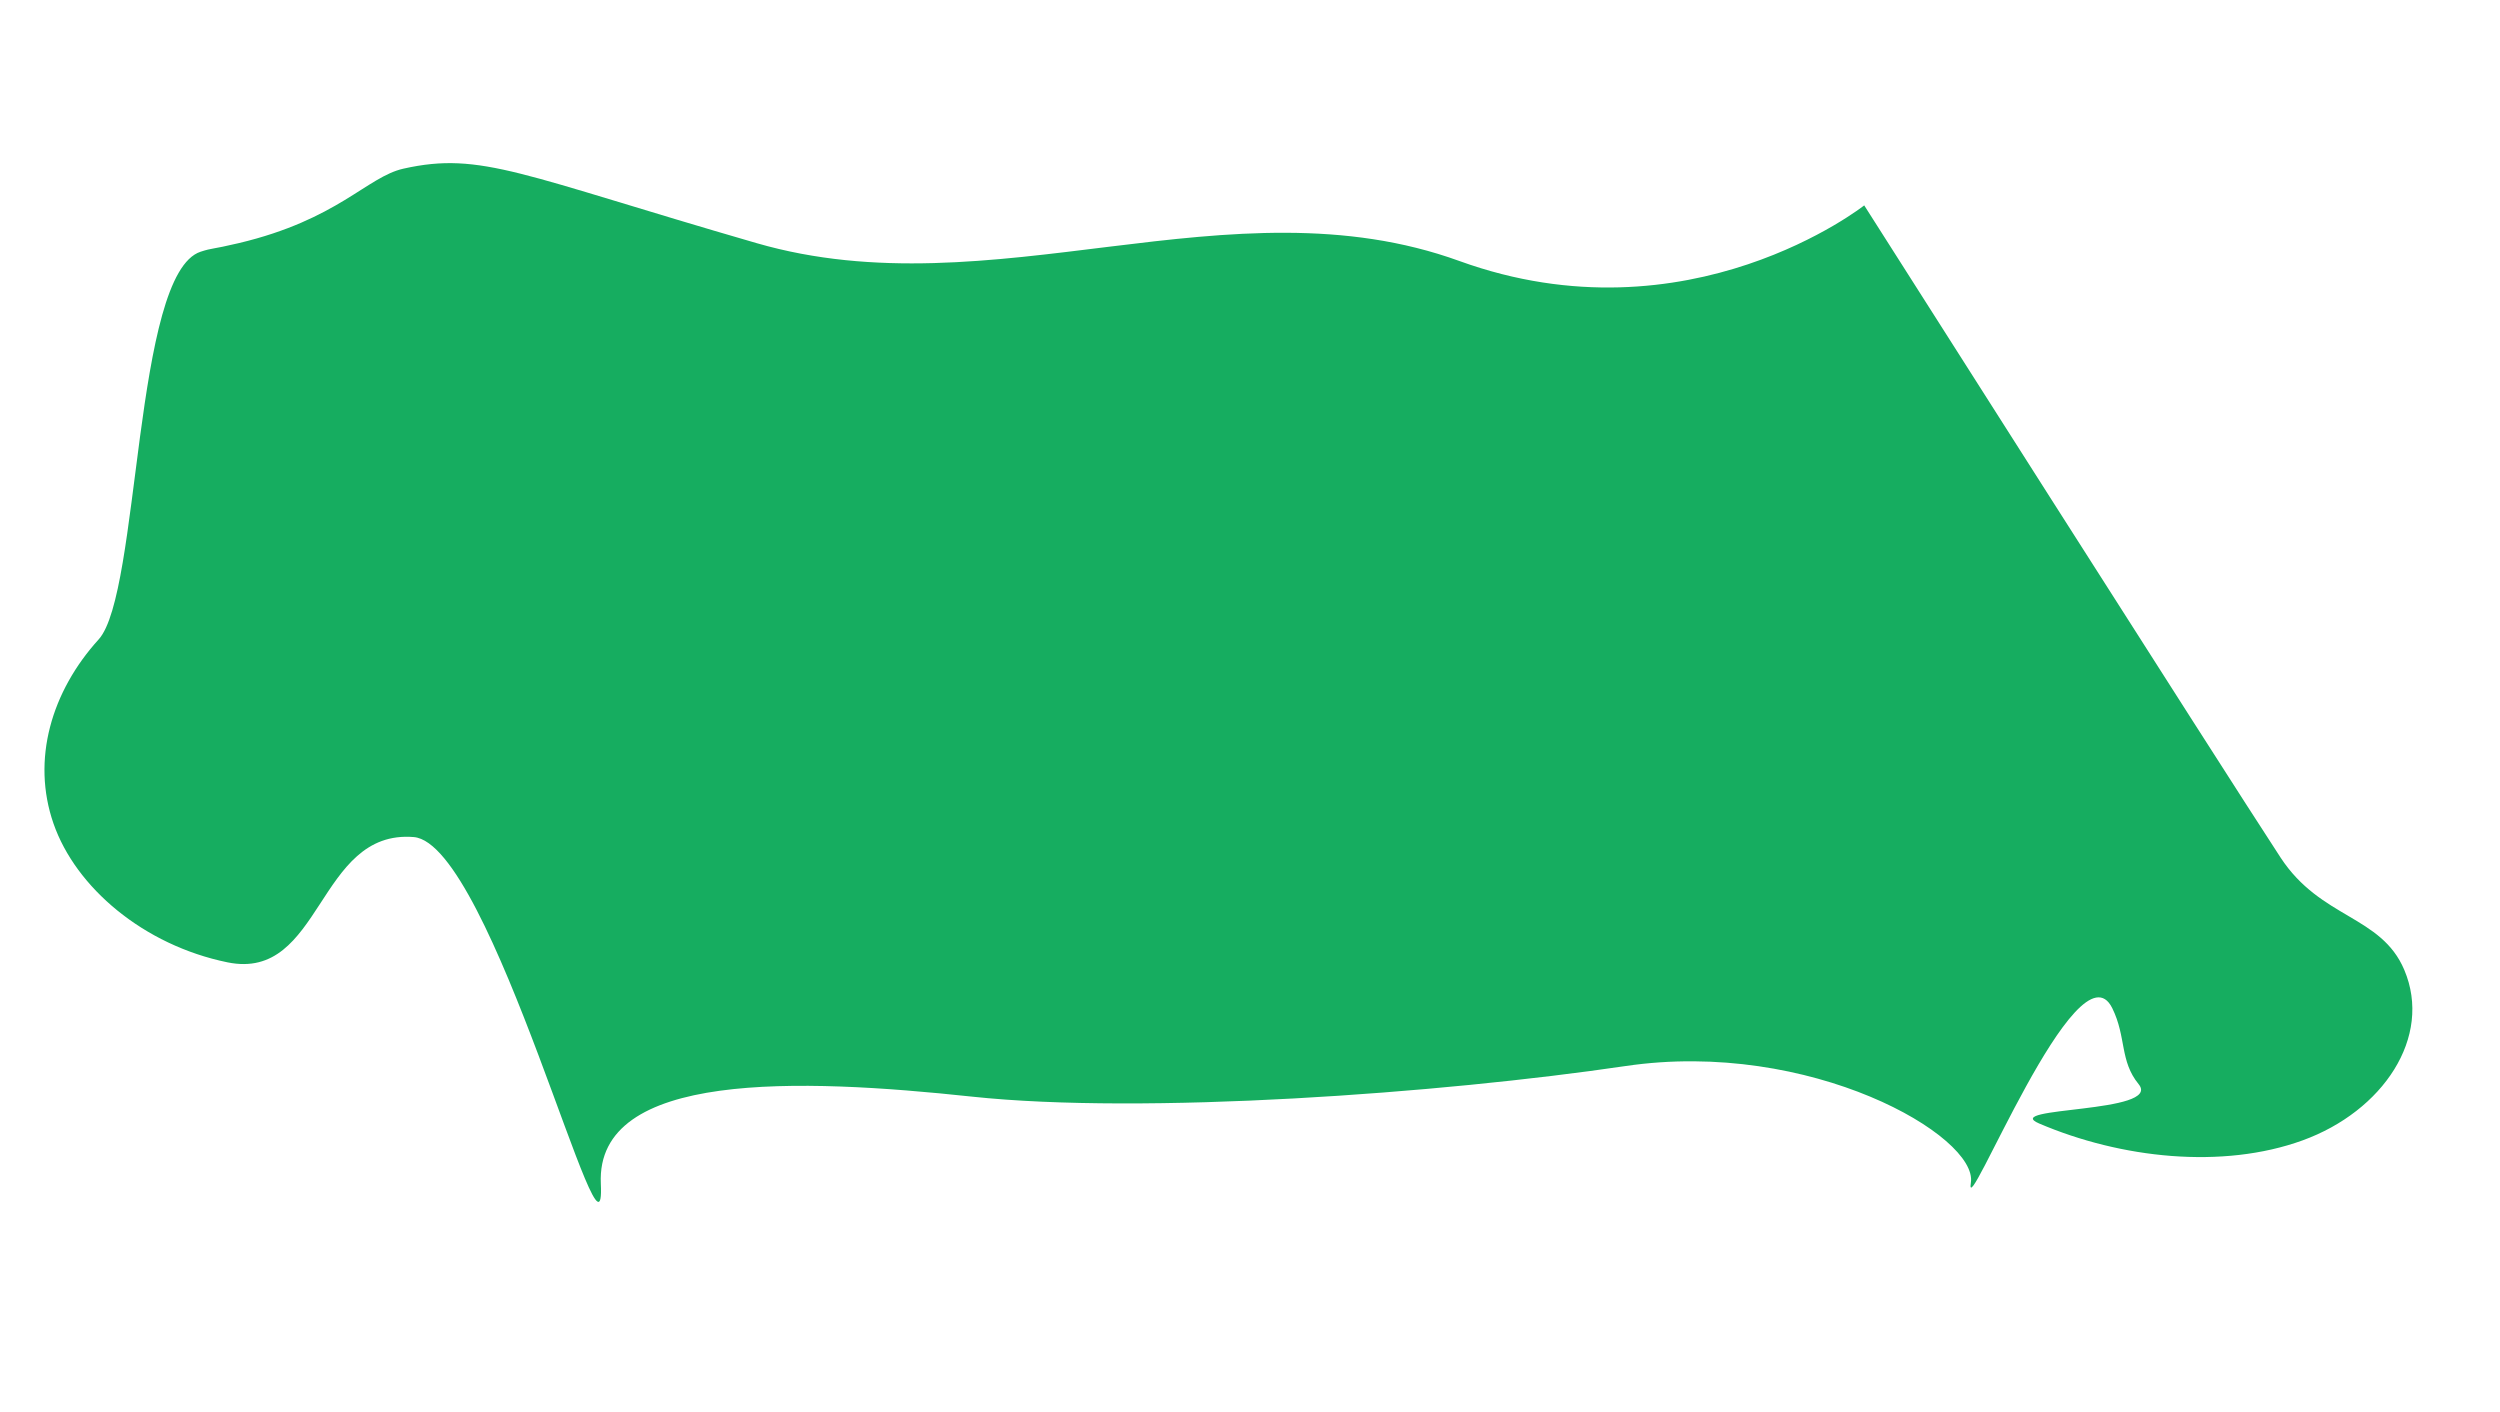 <svg width="3940" height="2225" viewBox="0 0 3940 2225" fill="none" xmlns="http://www.w3.org/2000/svg">
<path d="M3370.51 1708.68C3340.4 1671.88 3351.42 1634.59 3328.96 1588.94C3274.95 1479.19 3094.76 1935.83 3106.08 1863.93C3117.65 1790.54 2853.06 1637.07 2561.86 1680.08C2270.67 1723.09 1802.84 1757.24 1531.6 1728.27C1260.35 1699.3 938.391 1686.83 946.923 1865.55C955.456 2044.26 774.729 1329.14 652.046 1319.21C499.478 1306.86 508.127 1547.3 358.499 1516.64C226.33 1489.55 119.399 1398.81 84.325 1297.95C49.252 1197.09 81.172 1089.57 155.524 1007.67C221.099 935.442 210.227 431.233 316.206 396.704C335.76 390.334 331.9 393.695 376.12 383.208C532.702 346.08 578.235 278.741 635.821 265.805C758.472 238.304 820.41 275.544 1192.5 383.208C1564.59 490.872 1938.63 280.443 2300 411.343C2661.37 542.242 2938 323.679 2938 323.679C2938 323.679 3501.59 1210.2 3594.23 1351.58C3657.58 1448.23 3752.71 1442.39 3789.14 1528.53C3834.1 1634.77 3755.21 1751.4 3628.86 1797.25C3502.51 1843.11 3342.69 1825.73 3213.81 1770.67C3150.84 1743.8 3408.4 1755.03 3370.51 1708.68Z" fill="#16AD60"/>
</svg>
